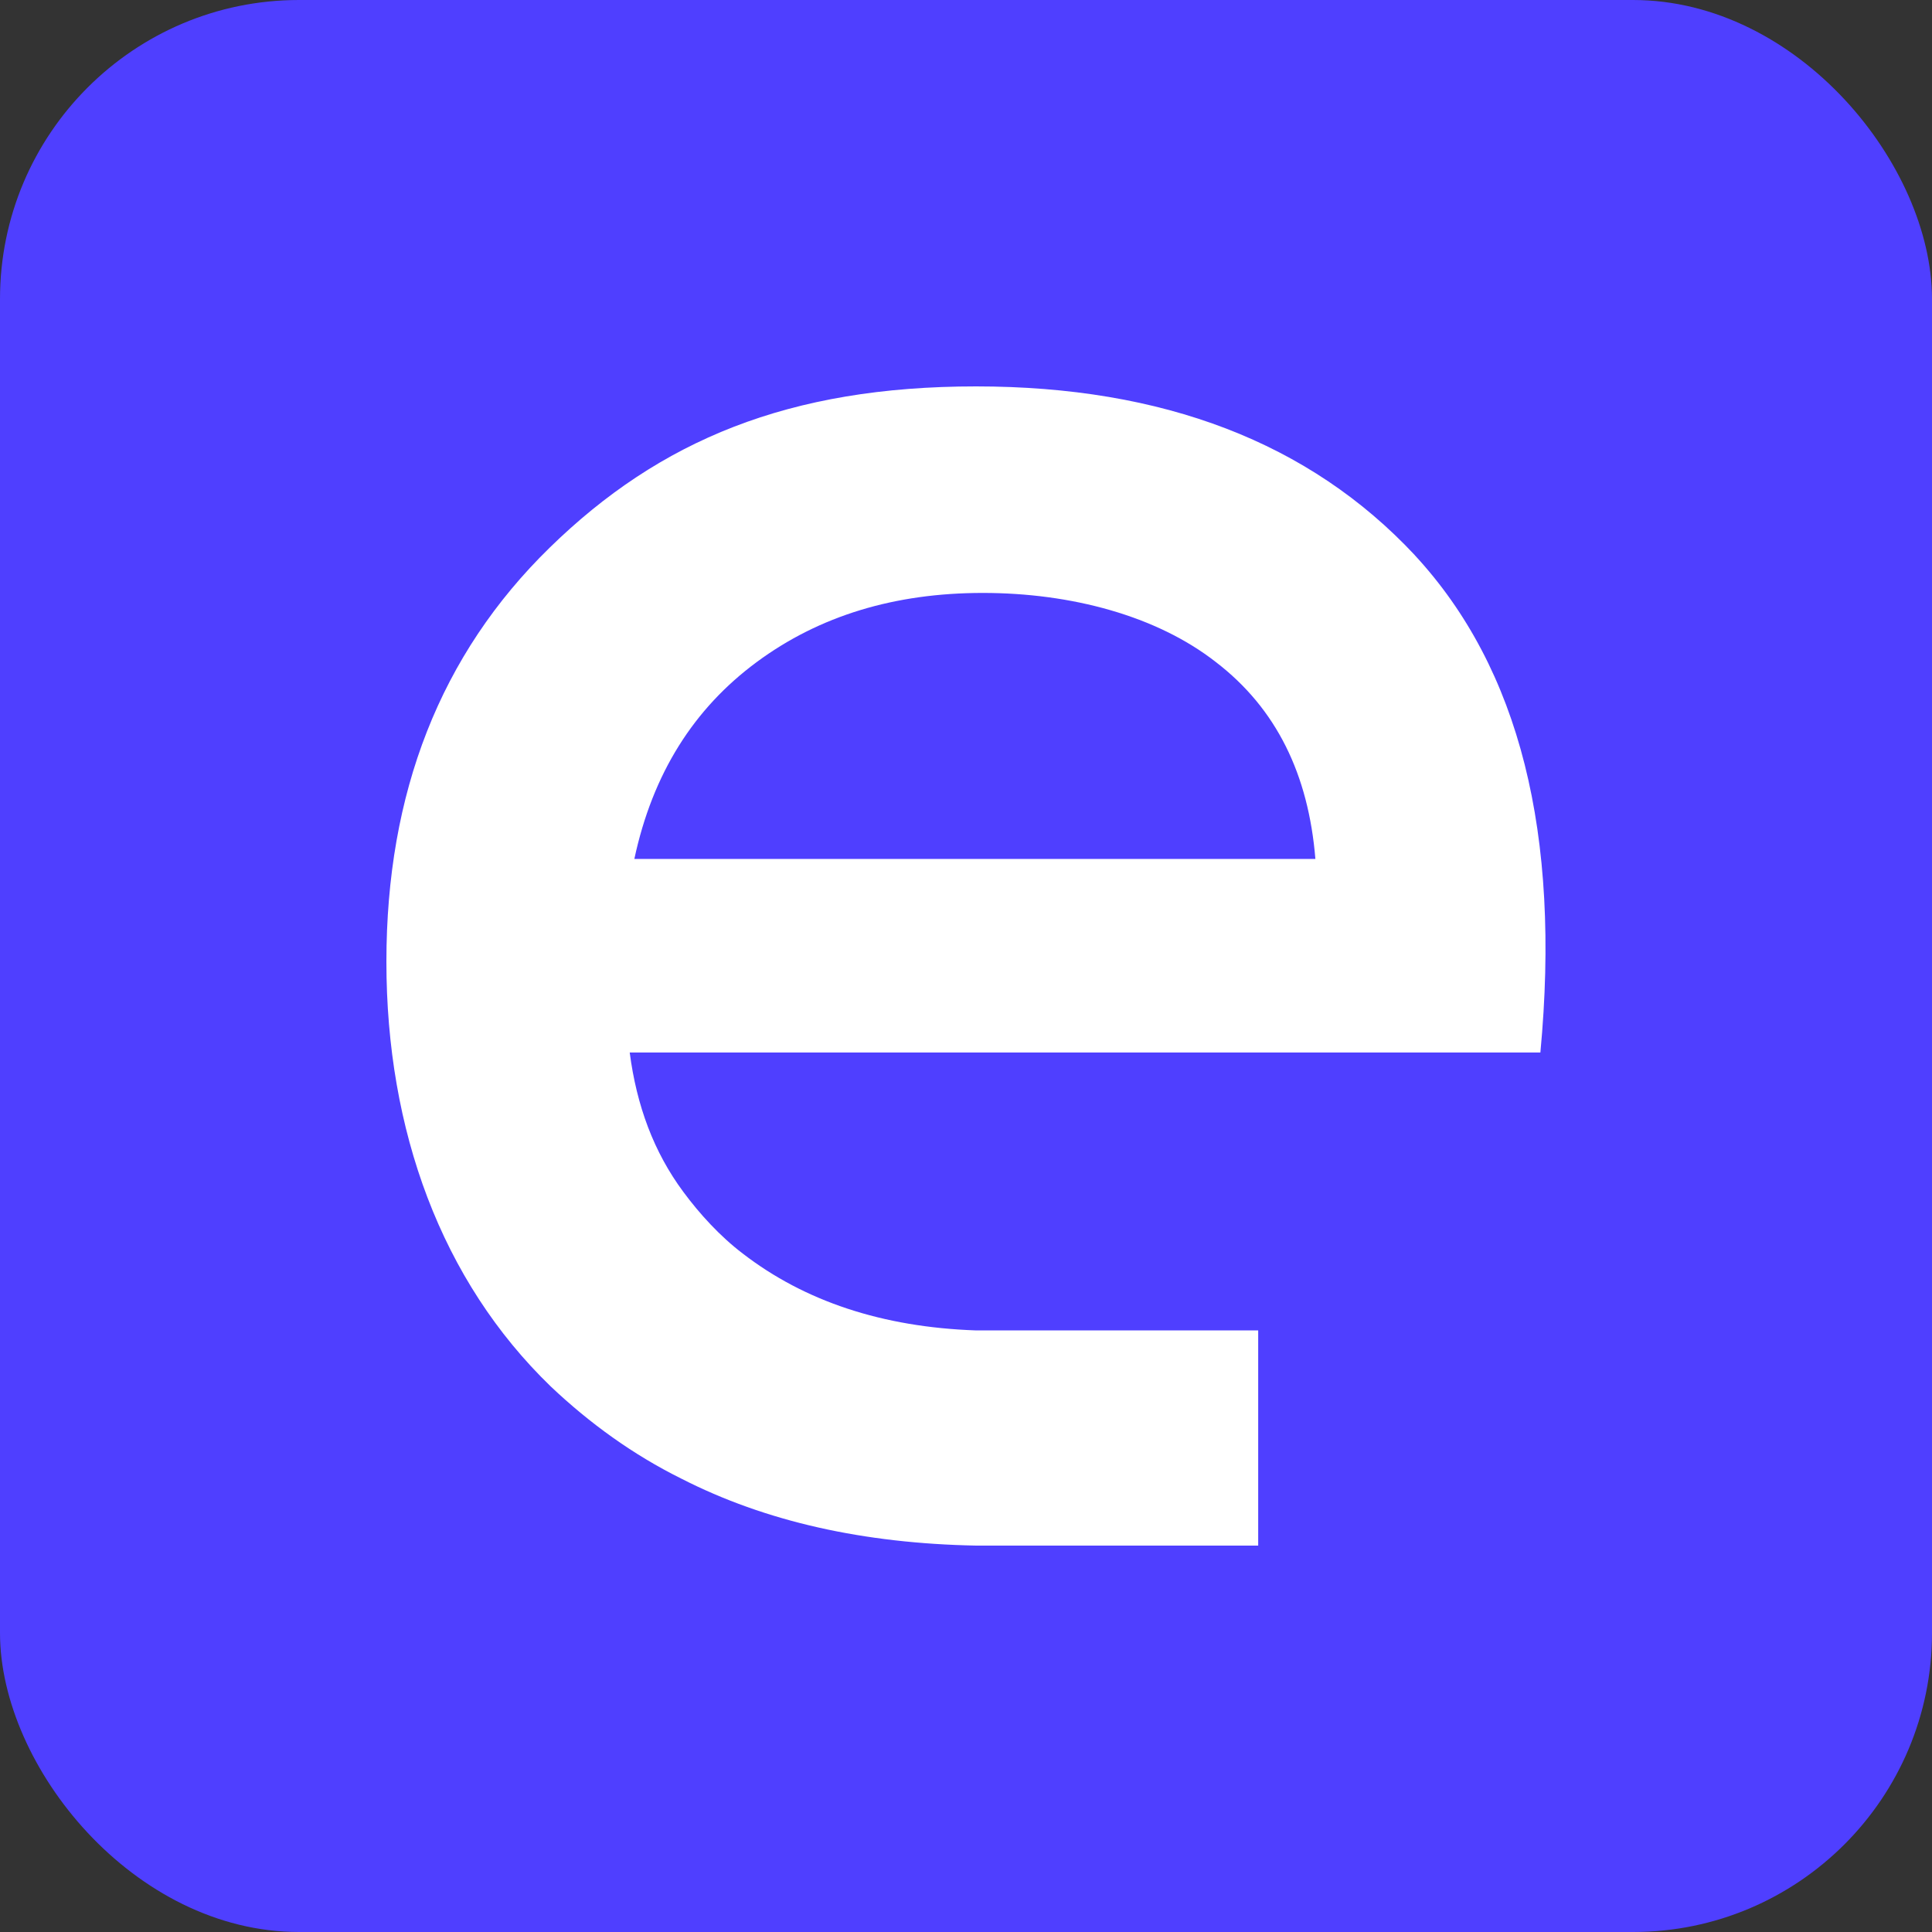 <?xml version="1.0" encoding="UTF-8"?>
<svg id="Camada_2" data-name="Camada 2" xmlns="http://www.w3.org/2000/svg" viewBox="0 0 500 500">
  <rect x="0" y="0" width="500" height="500" fill="#333333" stroke="none"/>
  <defs>
    <style>
      .cls-1 {
        fill: #fff;
      }

      .cls-1,
      .cls-2 {
        stroke-width: 0px;
      }

      .cls-2 {
        fill: #4F3FFF;
      }
    </style>
  </defs>
  <g id="Camada_1-2" data-name="Camada 1">
    <g>
      <rect class="cls-2" width="500" height="500" rx="77.39" ry="77.39" />
      <path class="cls-1"
        d="M366.14,143.66h0c-27.21-29.1-65.06-43.66-113.55-43.66s-81.91,13.99-110.3,41.7c-28.39,27.71-42.29,63.53-42.29,107.18s14.19,82.56,42.58,109.98c10.05,9.51,21.29,17.63,33.71,23.79h0c21.88,11.19,47.31,16.79,76.29,17.35h73.04v-55.69h-73.04c-24.25-.84-44.36-7.56-60.33-19.87-5.91-4.48-11.24-10.35-15.38-15.95h0c-7.69-10.35-12.12-22.39-13.9-36.1h235.68c5.32-56.53-5.32-99.35-32.53-128.73h0ZM164.17,222.29c4.73-22.11,15.38-38.9,31.64-50.93,16.26-12.03,35.78-17.91,58.55-17.91s44.95,5.88,60.33,17.91c15.67,12.03,23.95,29.1,25.73,50.93h-176.25Z" />
    </g>
  </g>
</svg>